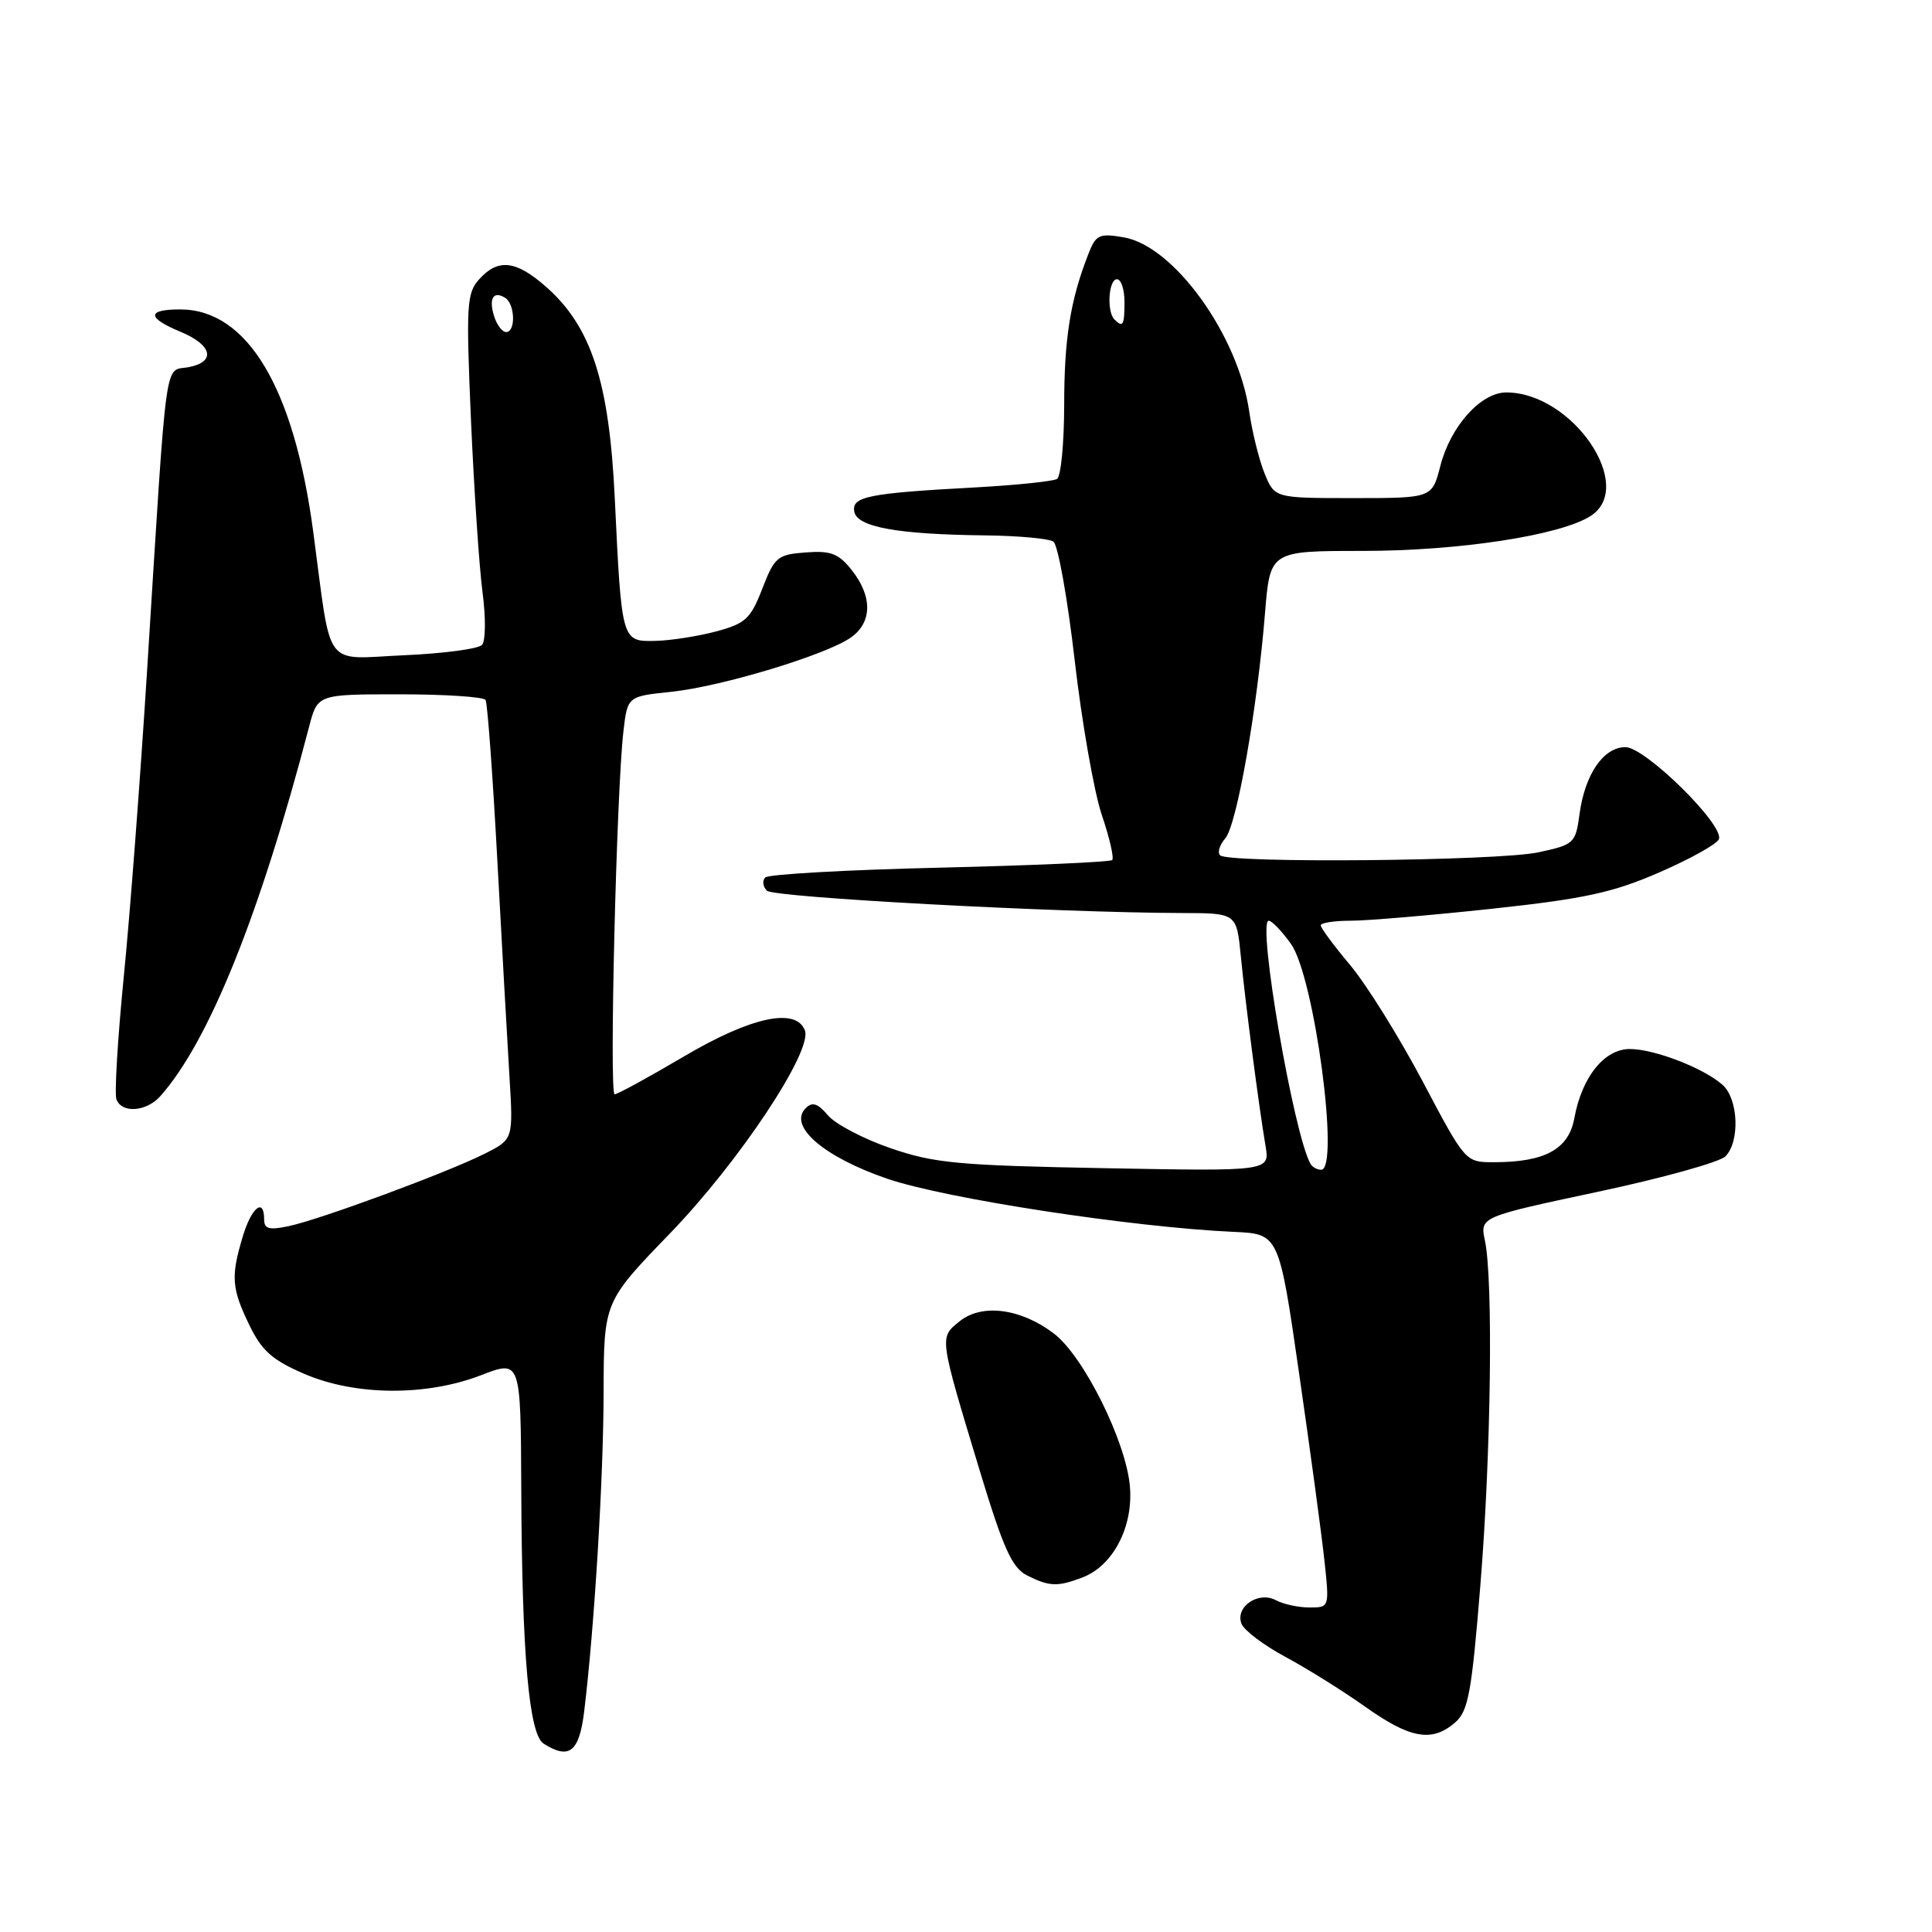 <?xml version="1.0" encoding="UTF-8" standalone="no"?>
<!DOCTYPE svg PUBLIC "-//W3C//DTD SVG 1.1//EN" "http://www.w3.org/Graphics/SVG/1.1/DTD/svg11.dtd" >
<svg xmlns="http://www.w3.org/2000/svg" xmlns:xlink="http://www.w3.org/1999/xlink" version="1.1" viewBox="0 0 256 256">
 <g >
 <path fill="currentColor"
d=" M 77.41 226.75 C 78.76 215.63 79.96 195.99 79.98 184.50 C 80.01 172.50 80.01 172.50 88.75 163.46 C 97.92 153.98 107.70 139.26 106.65 136.53 C 105.47 133.45 99.50 134.74 90.60 140.00 C 85.94 142.75 81.82 145.00 81.44 145.00 C 80.71 145.00 81.69 104.68 82.61 96.88 C 83.15 92.27 83.15 92.27 88.93 91.67 C 95.62 90.97 109.47 86.78 112.75 84.47 C 115.57 82.48 115.63 79.06 112.89 75.58 C 111.12 73.34 110.12 72.95 106.76 73.20 C 103.02 73.48 102.63 73.81 101.01 78.00 C 99.46 82.00 98.78 82.63 94.88 83.67 C 92.47 84.31 88.85 84.88 86.83 84.92 C 82.36 85.02 82.37 85.04 81.46 66.00 C 80.72 50.54 78.35 43.27 72.32 37.97 C 68.35 34.49 66.00 34.23 63.50 37.00 C 61.83 38.84 61.75 40.38 62.41 55.75 C 62.82 64.96 63.50 75.20 63.94 78.50 C 64.38 81.82 64.35 84.93 63.87 85.45 C 63.39 85.98 58.78 86.59 53.63 86.82 C 42.68 87.30 43.99 89.06 41.51 70.50 C 38.96 51.34 32.77 41.00 23.86 41.00 C 19.43 41.00 19.45 42.11 23.91 43.96 C 28.11 45.70 28.66 47.92 25.05 48.64 C 21.70 49.31 22.21 45.64 19.48 89.00 C 18.60 103.03 17.22 121.22 16.40 129.43 C 15.59 137.65 15.15 144.96 15.43 145.68 C 16.15 147.56 19.41 147.31 21.24 145.25 C 27.69 138.00 34.45 121.19 40.97 96.25 C 42.08 92.00 42.08 92.00 52.98 92.00 C 58.98 92.00 64.09 92.34 64.34 92.75 C 64.59 93.16 65.29 102.72 65.90 114.00 C 66.51 125.28 67.23 138.20 67.51 142.73 C 68.01 150.96 68.01 150.96 64.25 152.86 C 59.39 155.32 42.44 161.59 38.25 162.47 C 35.67 163.02 35.00 162.84 35.00 161.58 C 35.00 158.63 33.32 159.98 32.16 163.87 C 30.57 169.17 30.69 170.72 33.04 175.58 C 34.68 178.97 36.08 180.22 40.29 182.03 C 47.06 184.96 56.46 185.03 63.75 182.22 C 69.00 180.19 69.00 180.19 69.07 197.35 C 69.16 219.21 70.09 229.81 72.03 231.04 C 75.44 233.20 76.75 232.16 77.41 226.75 Z  M 192.80 228.25 C 194.56 226.73 195.00 224.34 196.16 210.00 C 197.57 192.66 197.87 169.67 196.76 164.38 C 196.10 161.25 196.10 161.25 211.67 157.93 C 220.24 156.11 227.86 153.99 228.62 153.23 C 230.57 151.29 230.35 145.62 228.25 143.75 C 225.73 141.52 219.22 139.00 215.95 139.00 C 212.58 139.00 209.60 142.72 208.61 148.16 C 207.86 152.28 204.72 154.00 197.94 154.00 C 194.17 154.00 194.17 154.00 188.51 143.29 C 185.39 137.40 181.08 130.48 178.92 127.90 C 176.76 125.33 175.00 122.95 175.00 122.61 C 175.00 122.28 176.80 122.00 178.99 122.00 C 181.19 122.00 189.63 121.28 197.74 120.41 C 210.04 119.08 213.74 118.27 219.95 115.56 C 224.04 113.78 227.57 111.80 227.77 111.18 C 228.42 109.25 217.99 99.00 215.38 99.00 C 212.46 99.00 210.00 102.61 209.29 107.91 C 208.77 111.75 208.58 111.92 203.83 112.94 C 198.47 114.09 162.75 114.42 161.66 113.33 C 161.30 112.96 161.61 111.95 162.36 111.08 C 163.88 109.33 166.59 93.96 167.62 81.25 C 168.29 73.00 168.29 73.00 180.54 73.00 C 193.30 73.00 206.71 70.95 210.75 68.38 C 216.86 64.50 208.35 52.00 199.59 52.00 C 196.22 52.00 192.19 56.49 190.85 61.75 C 189.76 66.00 189.76 66.00 179.33 66.00 C 168.90 66.00 168.90 66.00 167.57 62.75 C 166.84 60.96 165.92 57.26 165.53 54.53 C 164.07 44.41 155.55 32.59 148.91 31.45 C 145.64 30.89 145.21 31.09 144.21 33.67 C 141.82 39.78 141.01 44.87 141.01 53.69 C 141.00 58.75 140.58 63.14 140.06 63.46 C 139.54 63.78 134.70 64.28 129.31 64.58 C 115.04 65.35 112.81 65.79 113.20 67.81 C 113.59 69.84 118.93 70.81 130.50 70.94 C 134.90 70.99 138.99 71.36 139.58 71.77 C 140.18 72.17 141.45 79.24 142.40 87.48 C 143.35 95.72 144.97 104.95 145.99 107.97 C 147.02 111.00 147.64 113.70 147.37 113.96 C 147.11 114.22 136.83 114.68 124.53 114.97 C 112.23 115.26 101.82 115.84 101.40 116.27 C 100.98 116.69 101.08 117.48 101.62 118.02 C 102.52 118.92 139.86 120.93 156.68 120.98 C 163.86 121.00 163.86 121.00 164.42 126.75 C 165.03 133.00 166.79 146.50 167.69 151.85 C 168.26 155.20 168.26 155.20 146.38 154.79 C 126.95 154.43 123.77 154.13 118.00 152.14 C 114.42 150.91 110.69 148.95 109.71 147.79 C 108.35 146.19 107.64 145.96 106.76 146.84 C 104.39 149.21 109.15 153.31 117.60 156.20 C 125.31 158.83 150.03 162.62 163.48 163.23 C 169.47 163.50 169.47 163.50 172.14 182.00 C 173.61 192.18 175.12 203.31 175.49 206.75 C 176.16 213.00 176.16 213.00 173.51 213.00 C 172.06 213.00 170.06 212.57 169.07 212.04 C 166.75 210.79 163.64 212.91 164.50 215.15 C 164.84 216.03 167.45 218.00 170.31 219.54 C 173.16 221.07 177.94 224.05 180.91 226.16 C 186.87 230.39 189.75 230.89 192.80 228.25 Z  M 143.43 209.02 C 147.49 207.48 150.18 202.31 149.72 196.96 C 149.21 191.00 143.57 179.66 139.62 176.68 C 135.24 173.36 130.09 172.70 127.15 175.08 C 124.44 177.27 124.40 176.95 129.86 195.00 C 132.95 205.19 134.10 207.73 136.07 208.74 C 139.03 210.24 140.13 210.28 143.43 209.02 Z  M 65.48 41.92 C 64.73 39.56 65.36 38.49 66.93 39.46 C 68.25 40.27 68.36 44.00 67.07 44.00 C 66.55 44.00 65.84 43.07 65.48 41.92 Z  M 173.67 154.25 C 171.46 150.52 166.54 122.00 168.11 122.00 C 168.53 122.00 169.86 123.39 171.07 125.09 C 174.16 129.44 177.57 155.00 175.06 155.00 C 174.54 155.00 173.92 154.66 173.67 154.25 Z  M 147.67 42.33 C 146.62 41.29 146.89 37.00 148.00 37.00 C 148.55 37.00 149.00 38.35 149.00 40.00 C 149.00 43.11 148.80 43.46 147.67 42.33 Z "/>
</g>
</svg>
